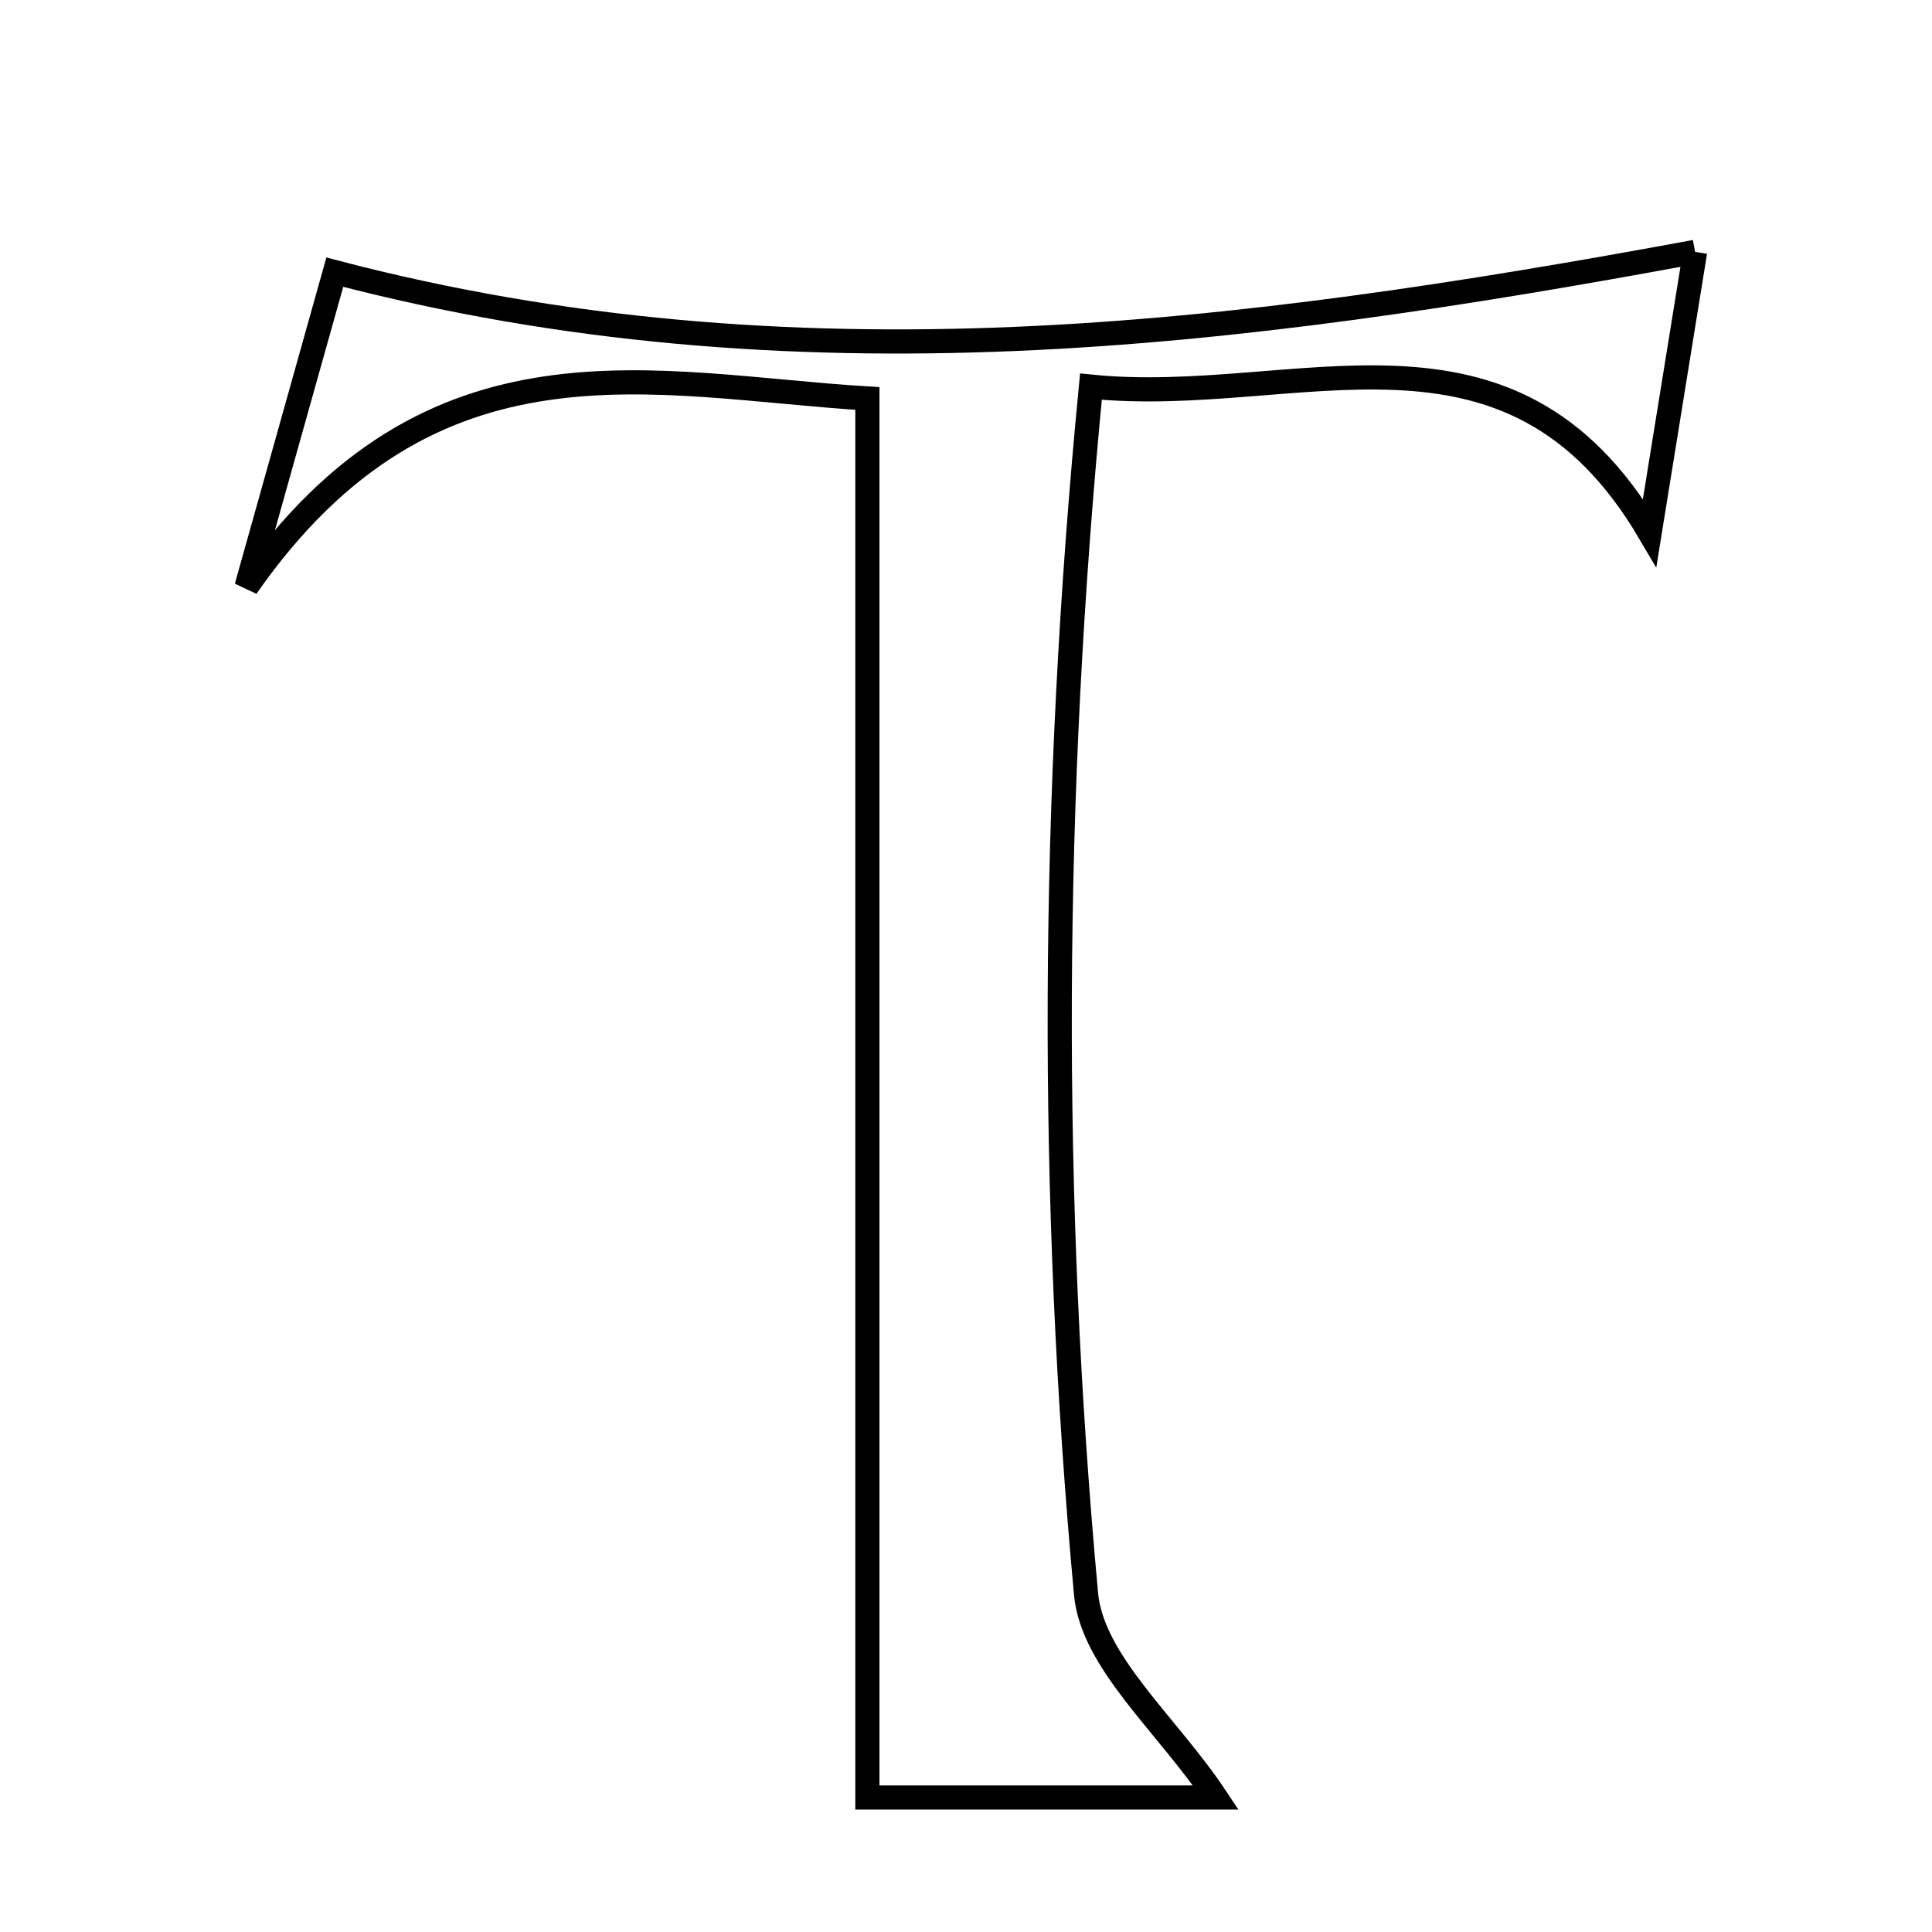 <svg xmlns="http://www.w3.org/2000/svg" viewBox="0.0 0.0 24.0 24.0" height="200px" width="200px"><path fill="none" stroke="black" stroke-width=".3" stroke-opacity="1.0"  filling="0" d="M21.057 3.129 C20.868 4.298 20.69 5.403 20.493 6.617 C18.748 3.65 16.117 5.062 13.552 4.803 C13.055 9.931 13.037 14.871 13.491 19.799 C13.57 20.65 14.502 21.423 15.104 22.329 C14.624 22.329 13.846 22.329 13.068 22.329 C12.197 22.329 11.327 22.329 10.775 22.329 C10.775 16.516 10.775 10.828 10.775 4.95 C8.117 4.788 5.363 3.994 3.062 7.291 C3.548 5.56 3.875 4.396 4.159 3.381 C9.856 4.874 15.349 4.184 21.057 3.129"></path></svg>